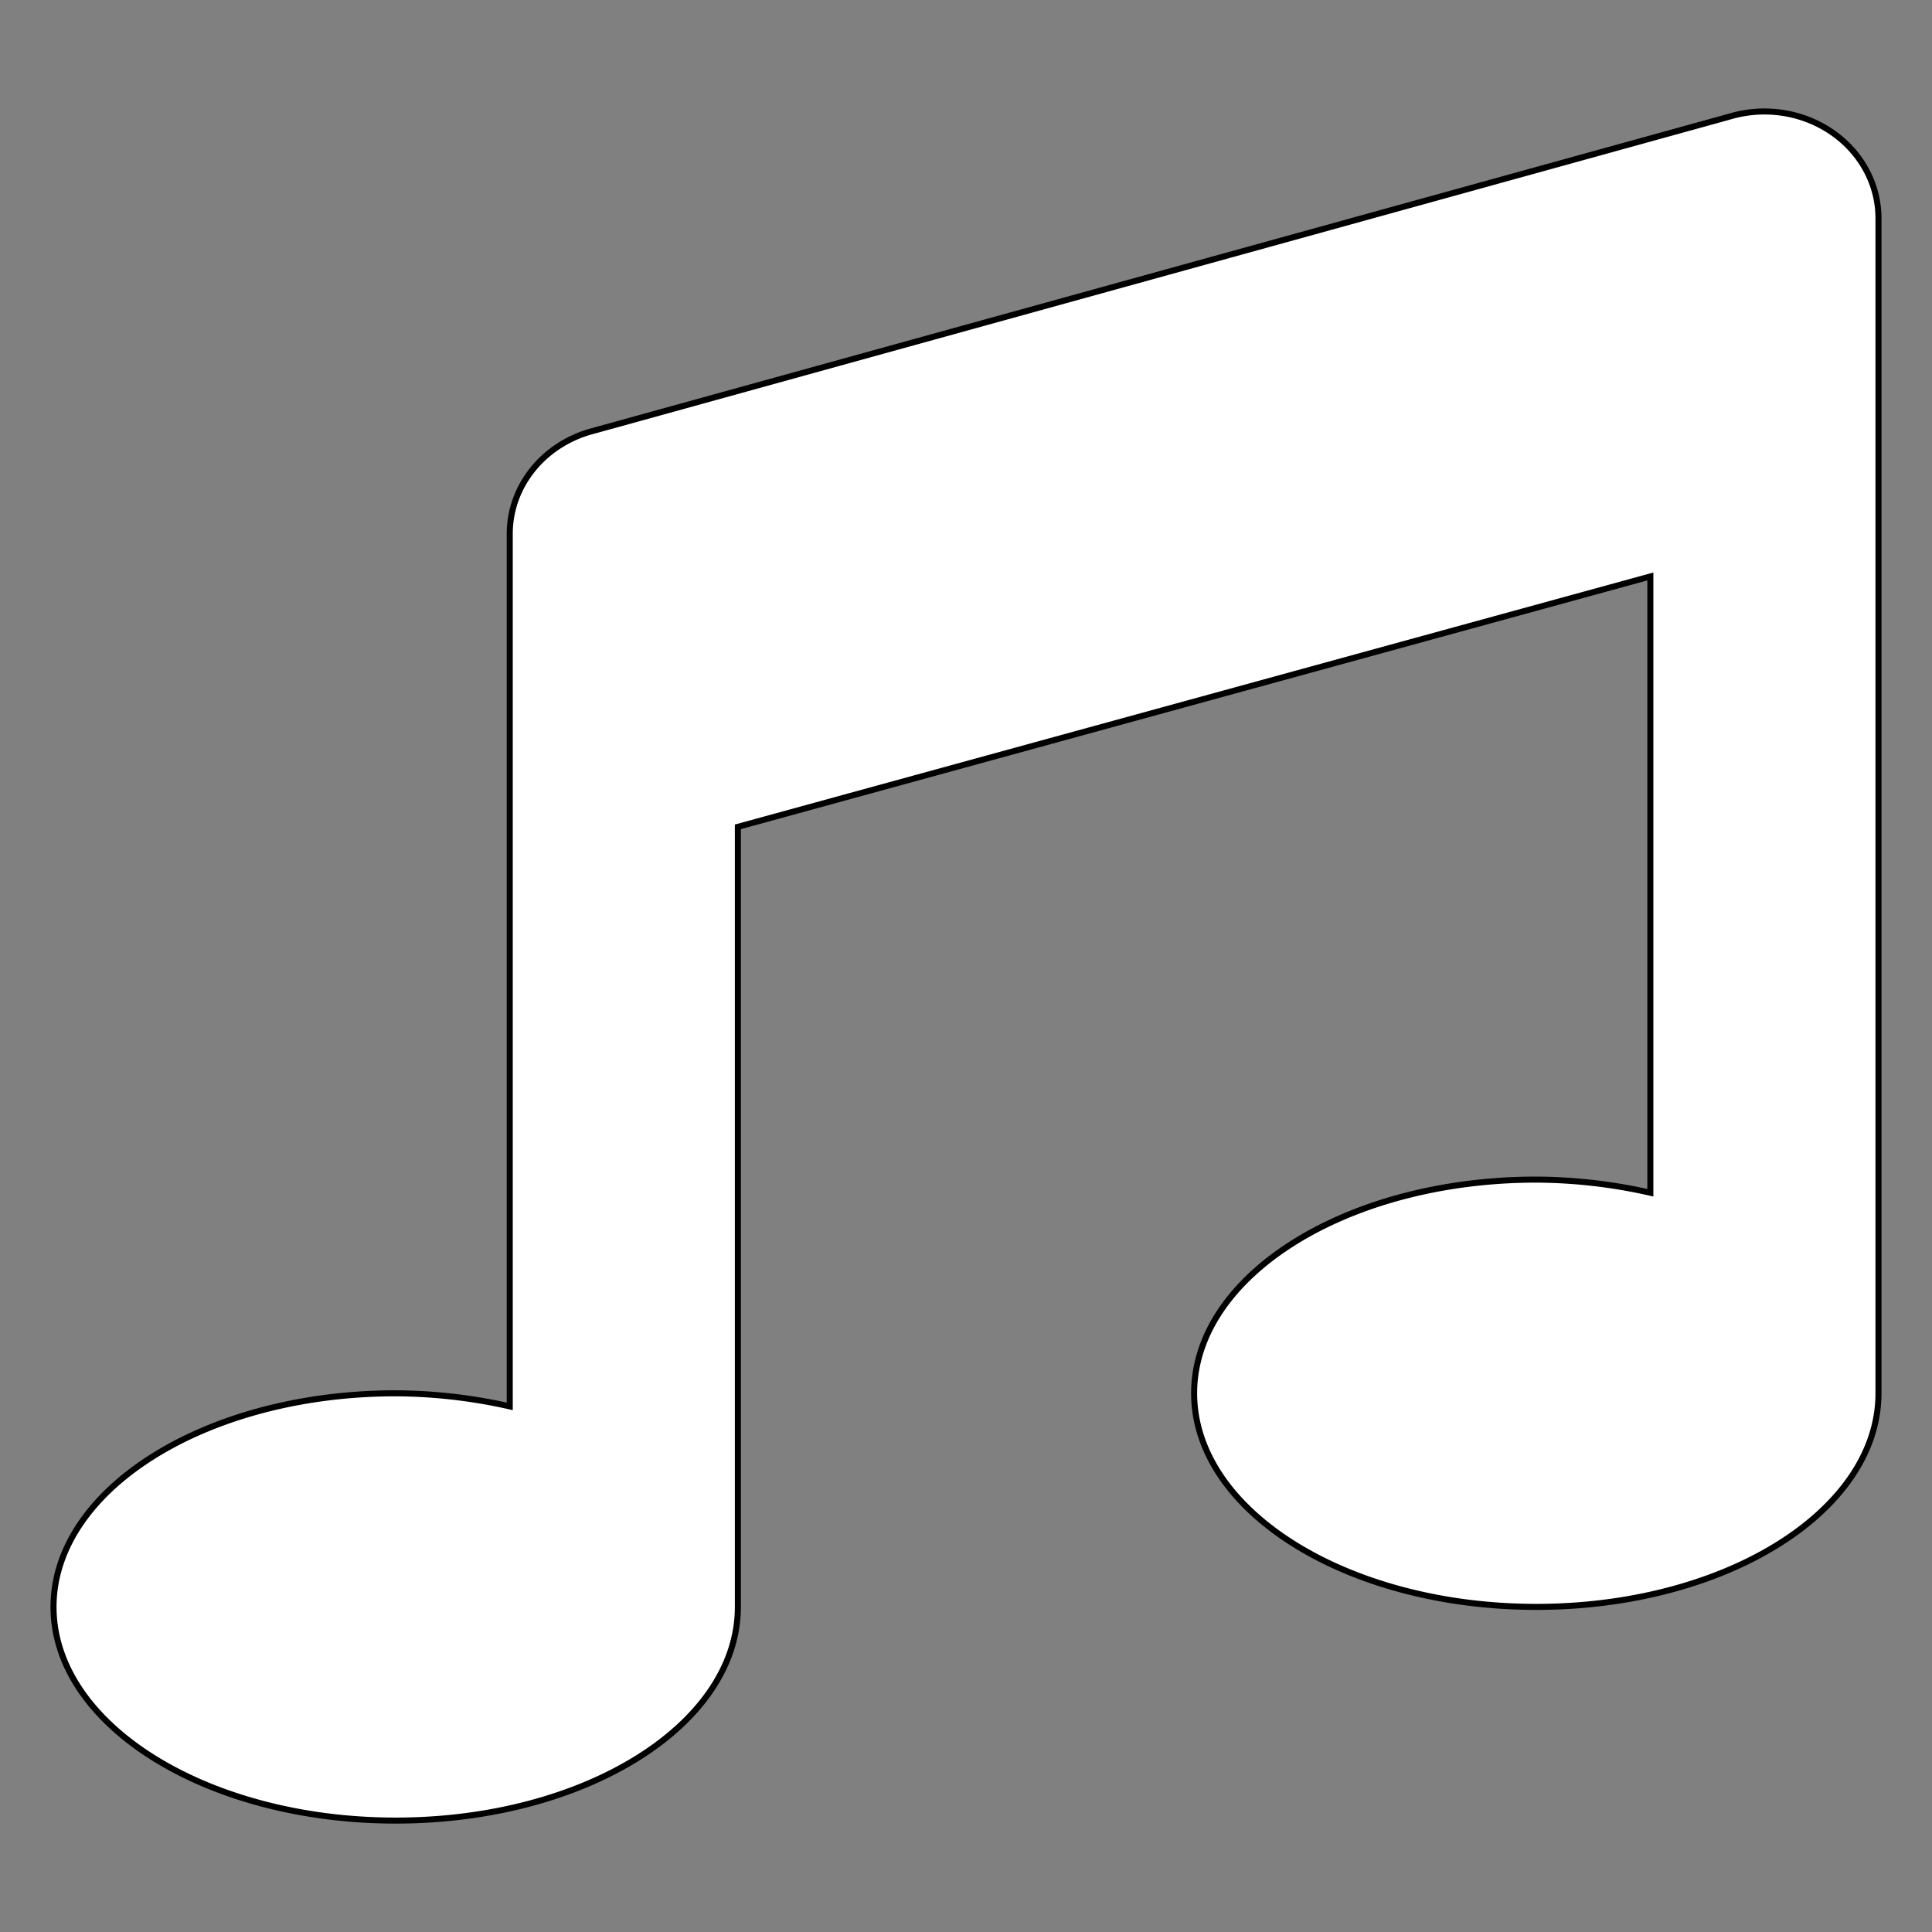 <?xml version="1.0" encoding="UTF-8" standalone="no"?>
<svg
   viewBox="0 0 64 64"
   version="1.1"
   id="svg14"
   sodipodi:docname="music.svg"
   inkscape:version="1.1.1 (3bf5ae0d25, 2021-09-20, custom)"
   width="64"
   height="64"
   xmlns:inkscape="http://www.inkscape.org/namespaces/inkscape"
   xmlns:sodipodi="http://sodipodi.sourceforge.net/DTD/sodipodi-0.dtd"
   xmlns="http://www.w3.org/2000/svg"
   xmlns:svg="http://www.w3.org/2000/svg"
   xmlns:rdf="http://www.w3.org/1999/02/22-rdf-syntax-ns#"
   xmlns:cc="http://creativecommons.org/ns#"
   xmlns:dc="http://purl.org/dc/elements/1.1/">
  <rect x="0" y="0" width="64" height="64" fill="#808080" stroke="none"/>
  <defs
     id="defs18" />
  <sodipodi:namedview
     pagecolor="#ffffff"
     bordercolor="#666666"
     borderopacity="1"
     objecttolerance="10"
     gridtolerance="10"
     guidetolerance="10"
     inkscape:pageopacity="0"
     inkscape:pageshadow="2"
     inkscape:window-width="1207"
     inkscape:window-height="503"
     id="namedview16"
     showgrid="false"
     inkscape:zoom="2.6074563"
     inkscape:cx="15.340622"
     inkscape:cy="26.462572"
     inkscape:window-x="0"
     inkscape:window-y="51"
     inkscape:window-maximized="0"
     inkscape:current-layer="svg14"
     inkscape:pagecheckerboard="0" />
  <path
     d="M 57.313,3.857 19.532,14.306 a 3.778,3.539 0 0 0 -2.646,3.374 v 28.908 a 16.412,15.371 0 0 0 -3.778,-0.433 c -6.258,0 -11.335,3.169 -11.335,7.077 0,3.908 5.077,7.077 11.335,7.077 6.258,0 11.335,-3.169 11.335,-7.077 V 27.39 l 30.227,-8.294 v 20.415 a 16.342,15.305 0 0 0 -3.778,-0.435 c -6.258,0 -11.335,3.169 -11.335,7.077 0,3.908 5.077,7.077 11.335,7.077 6.258,0 11.335,-3.168 11.335,-7.077 V 7.228 A 3.778,3.539 0 0 0 57.313,3.857 Z"
     id="path12"
     style="fill:#ffffff;stroke:#000000;stroke-width:0.2;stroke-miterlimit:4;stroke-dasharray:none;stroke-opacity:1" />
</svg>
